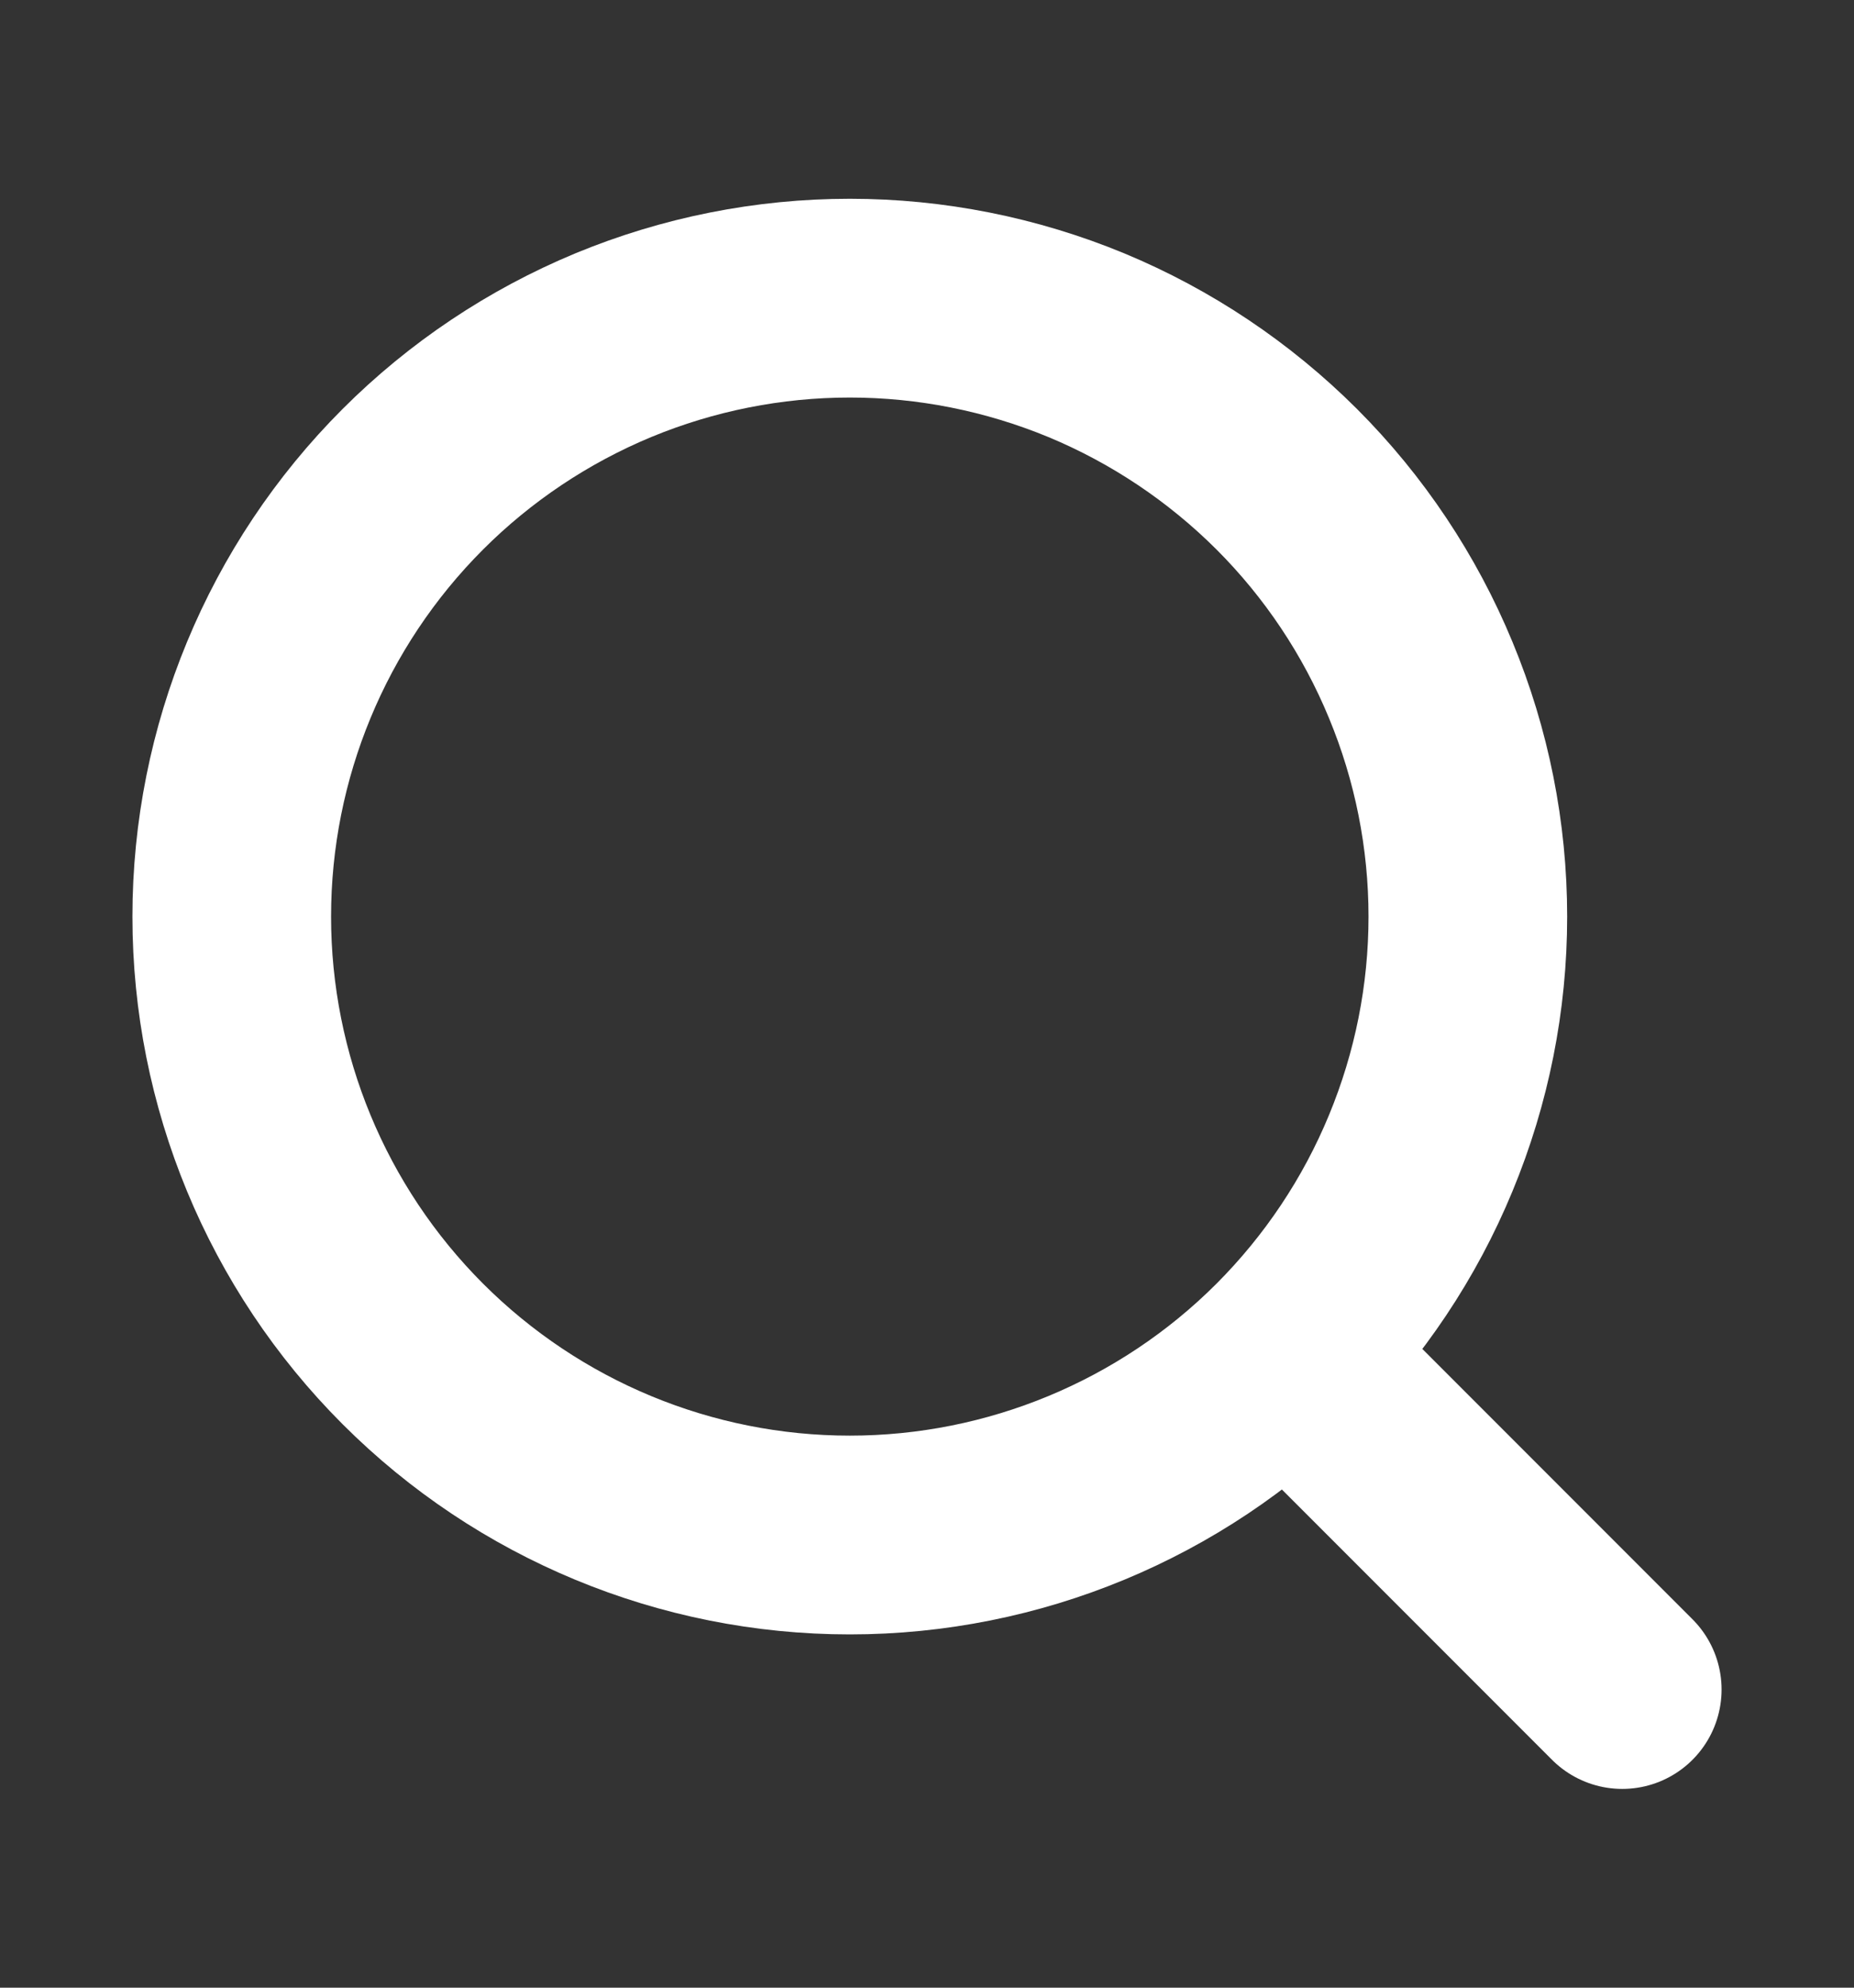 <svg width="14" height="15" viewBox="0 0 14 15" fill="none" xmlns="http://www.w3.org/2000/svg">
<rect x="0" y="0" width="14" height="15" fill="#333333" stroke="none"/>
<path d="M12.25 12.75L9.717 10.217M9.717 10.217C10.15 9.783 10.494 9.269 10.728 8.703C10.963 8.136 11.084 7.53 11.084 6.917C11.084 6.304 10.963 5.697 10.728 5.131C10.494 4.565 10.15 4.05 9.717 3.617C9.283 3.184 8.769 2.84 8.203 2.605C7.636 2.371 7.03 2.25 6.417 2.25C5.804 2.25 5.197 2.371 4.631 2.605C4.065 2.84 3.55 3.184 3.117 3.617C2.242 4.492 1.75 5.679 1.75 6.917C1.75 8.155 2.242 9.342 3.117 10.217C3.992 11.092 5.179 11.584 6.417 11.584C7.654 11.584 8.842 11.092 9.717 10.217Z" stroke="white" stroke-width="1.5" stroke-linecap="round" stroke-linejoin="round"/>
</svg>

